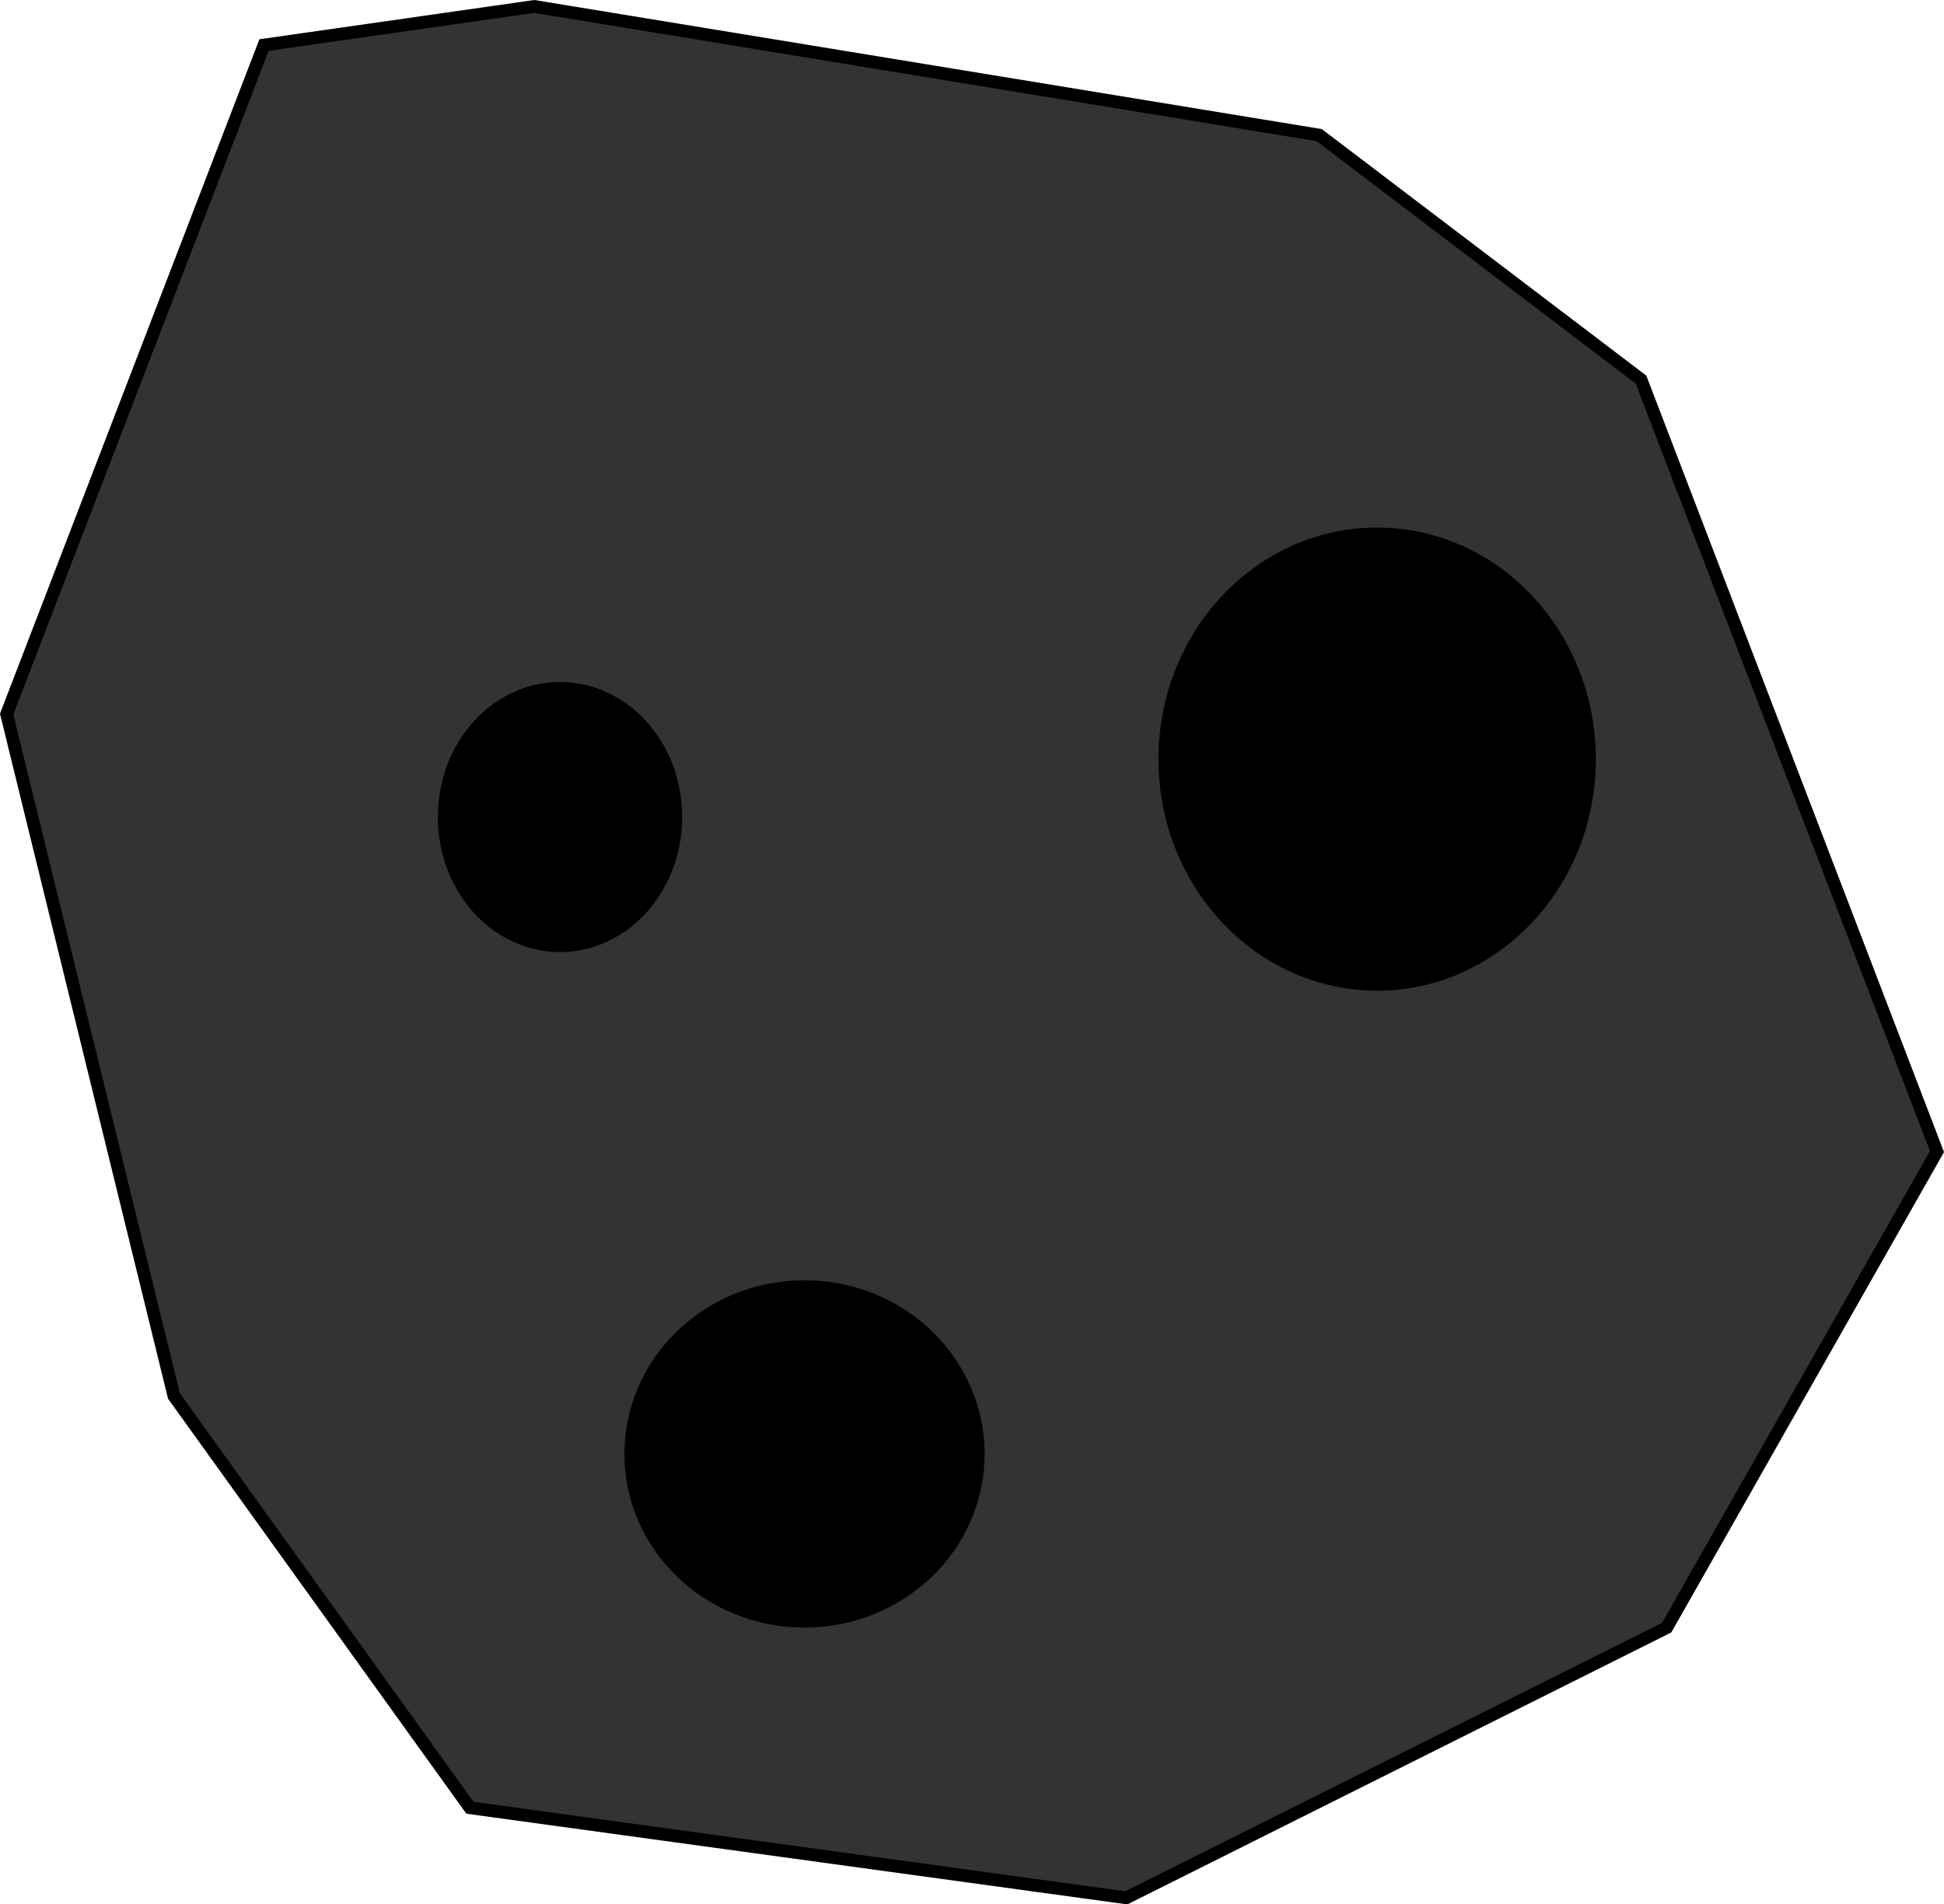 <?xml version="1.0" encoding="UTF-8" standalone="no"?>
<svg
   xmlns:dc="http://purl.org/dc/elements/1.1/"
   xmlns:cc="http://creativecommons.org/ns#"
   xmlns:rdf="http://www.w3.org/1999/02/22-rdf-syntax-ns#"
   xmlns:svg="http://www.w3.org/2000/svg"
   xmlns="http://www.w3.org/2000/svg"
   xmlns:sodipodi="http://sodipodi.sourceforge.net/DTD/sodipodi-0.dtd"
   xmlns:inkscape="http://www.inkscape.org/namespaces/inkscape"
   width="40.375mm"
   height="39.559mm"
   viewBox="0 0 40.375 39.559"
   version="1.1"
   id="svg8"
   sodipodi:docname="meteor_3.svg"
   inkscape:version="1.0.1 (3bc2e813f5, 2020-09-07)">
  <defs
     id="defs2" />
  <sodipodi:namedview
     id="base"
     pagecolor="#ffffff"
     bordercolor="#666666"
     borderopacity="1.0"
     inkscape:pageopacity="0.0"
     inkscape:pageshadow="2"
     inkscape:zoom="0.98994949"
     inkscape:cx="265.3722"
     inkscape:cy="314.37362"
     inkscape:document-units="mm"
     inkscape:current-layer="layer1"
     inkscape:document-rotation="0"
     showgrid="false"
     inkscape:window-width="1267"
     inkscape:window-height="1040"
     inkscape:window-x="726"
     inkscape:window-y="129"
     inkscape:window-maximized="0" />
  <g
     inkscape:label="Layer 1"
     inkscape:groupmode="layer"
     id="layer1"
     transform="translate(-4.956,-3.211)">
    <g
       id="g902">
      <path
         style="fill:#333333;stroke:#000000;stroke-width:0.265px;stroke-linecap:butt;stroke-linejoin:miter;stroke-opacity:1"
         d="M 10.439,4.147 5.094,18.045 8.569,32.21 l 6.147,8.553 13.631,1.871 11.225,-5.613 5.613,-9.889 -6.147,-16.036 L 32.355,6.018 16.052,3.345 Z"
         id="path837" />
      <ellipse
         style="fill:#000000;stroke:#000000;stroke-width:0.265;stroke-linejoin:round"
         id="path851"
         cx="16.587"
         cy="20.183"
         rx="2.405"
         ry="2.673" />
      <ellipse
         style="fill:#000000;stroke:#000000;stroke-width:0.464;stroke-linejoin:round"
         id="path851-6"
         cx="33.558"
         cy="18.98"
         rx="4.31"
         ry="4.578" />
      <ellipse
         style="fill:#000000;stroke:#000000;stroke-width:0.365;stroke-linejoin:round"
         id="path851-6-9"
         cx="21.665"
         cy="33.413"
         rx="3.558"
         ry="3.425" />
    </g>
  </g>
</svg>
